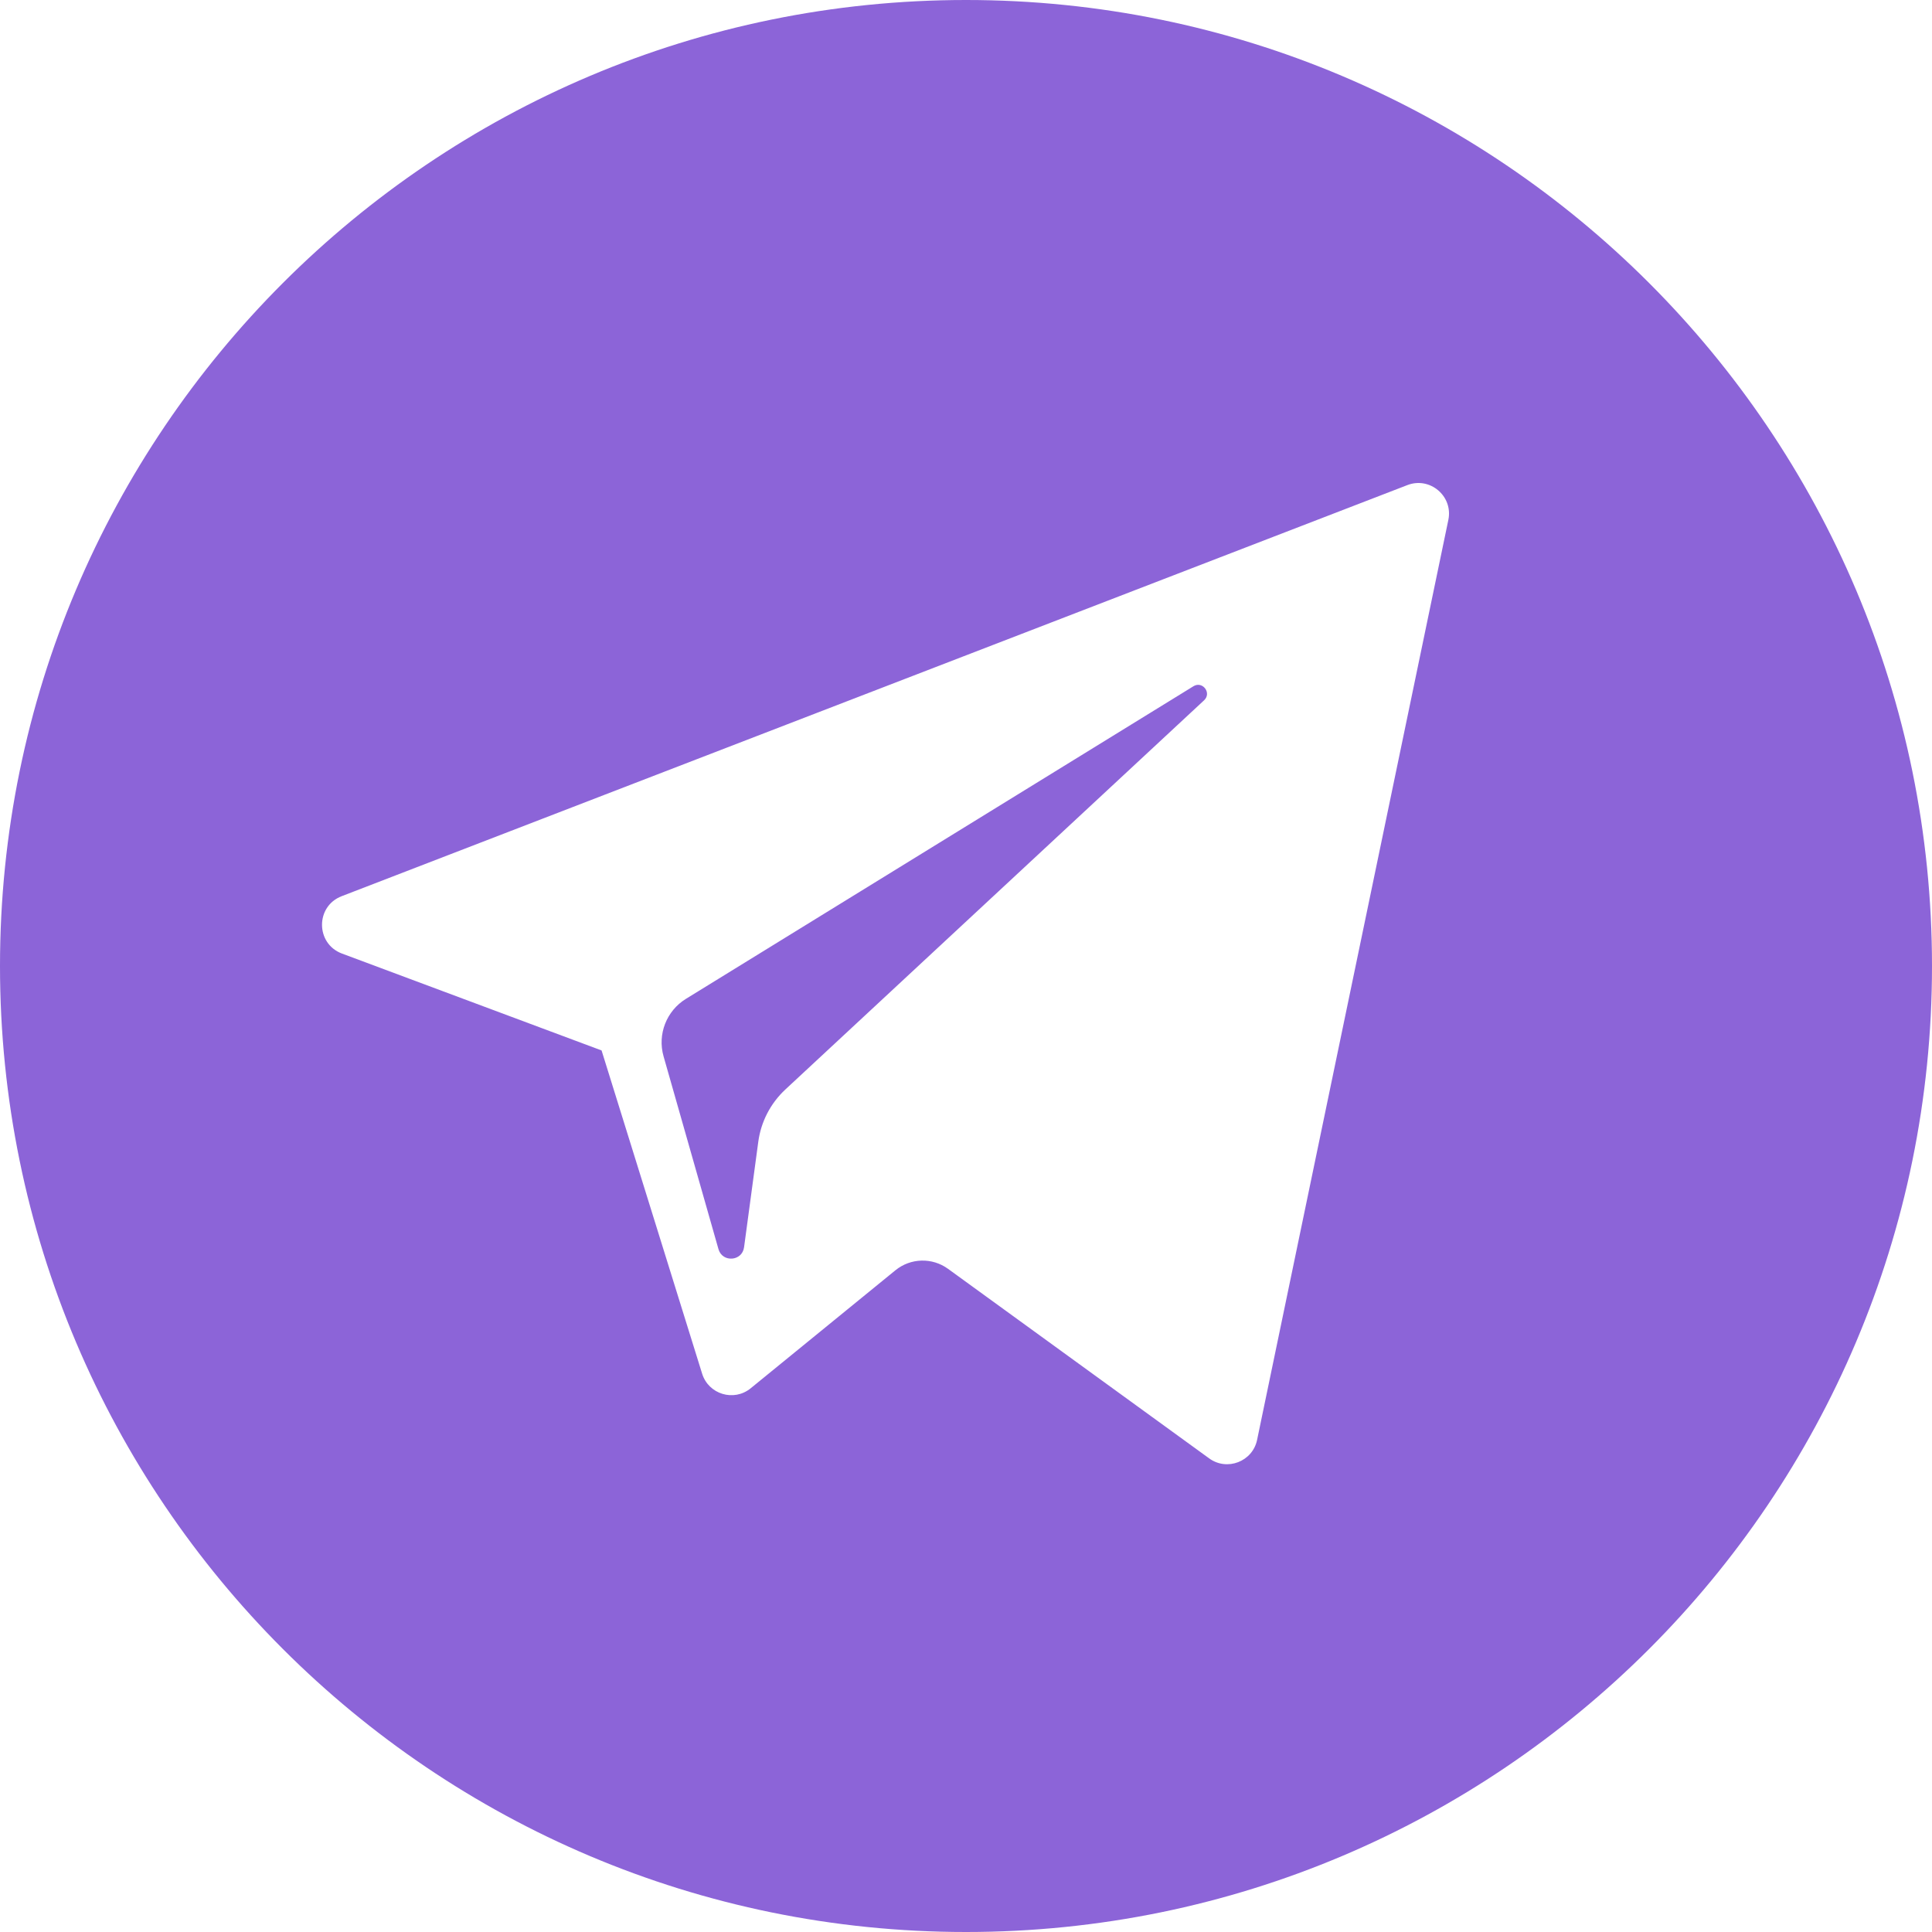 <svg width="24" height="24" viewBox="0 0 24 24" fill="none" xmlns="http://www.w3.org/2000/svg">
<path fill-rule="evenodd" clip-rule="evenodd" d="M12 24C18.627 24 24 18.627 24 12C24 5.373 18.627 0 12 0C5.373 0 0 5.373 0 12C0 18.627 5.373 24 12 24ZM7.473 13.049L4.247 11.845C3.92 11.722 3.917 11.259 4.244 11.133L17.483 6.026C17.763 5.918 18.053 6.163 17.992 6.458L15.616 17.887C15.56 18.156 15.243 18.279 15.02 18.116L11.777 15.762C11.58 15.619 11.312 15.626 11.123 15.78L9.325 17.246C9.116 17.416 8.802 17.321 8.722 17.064L7.473 13.049ZM14.825 8.525L8.521 12.408C8.279 12.557 8.165 12.849 8.243 13.122L8.925 15.517C8.973 15.687 9.22 15.669 9.243 15.494L9.42 14.181C9.454 13.933 9.572 13.706 9.755 13.535L14.958 8.699C15.055 8.608 14.938 8.455 14.825 8.525Z" fill="#8C64D8"/>
</svg>
